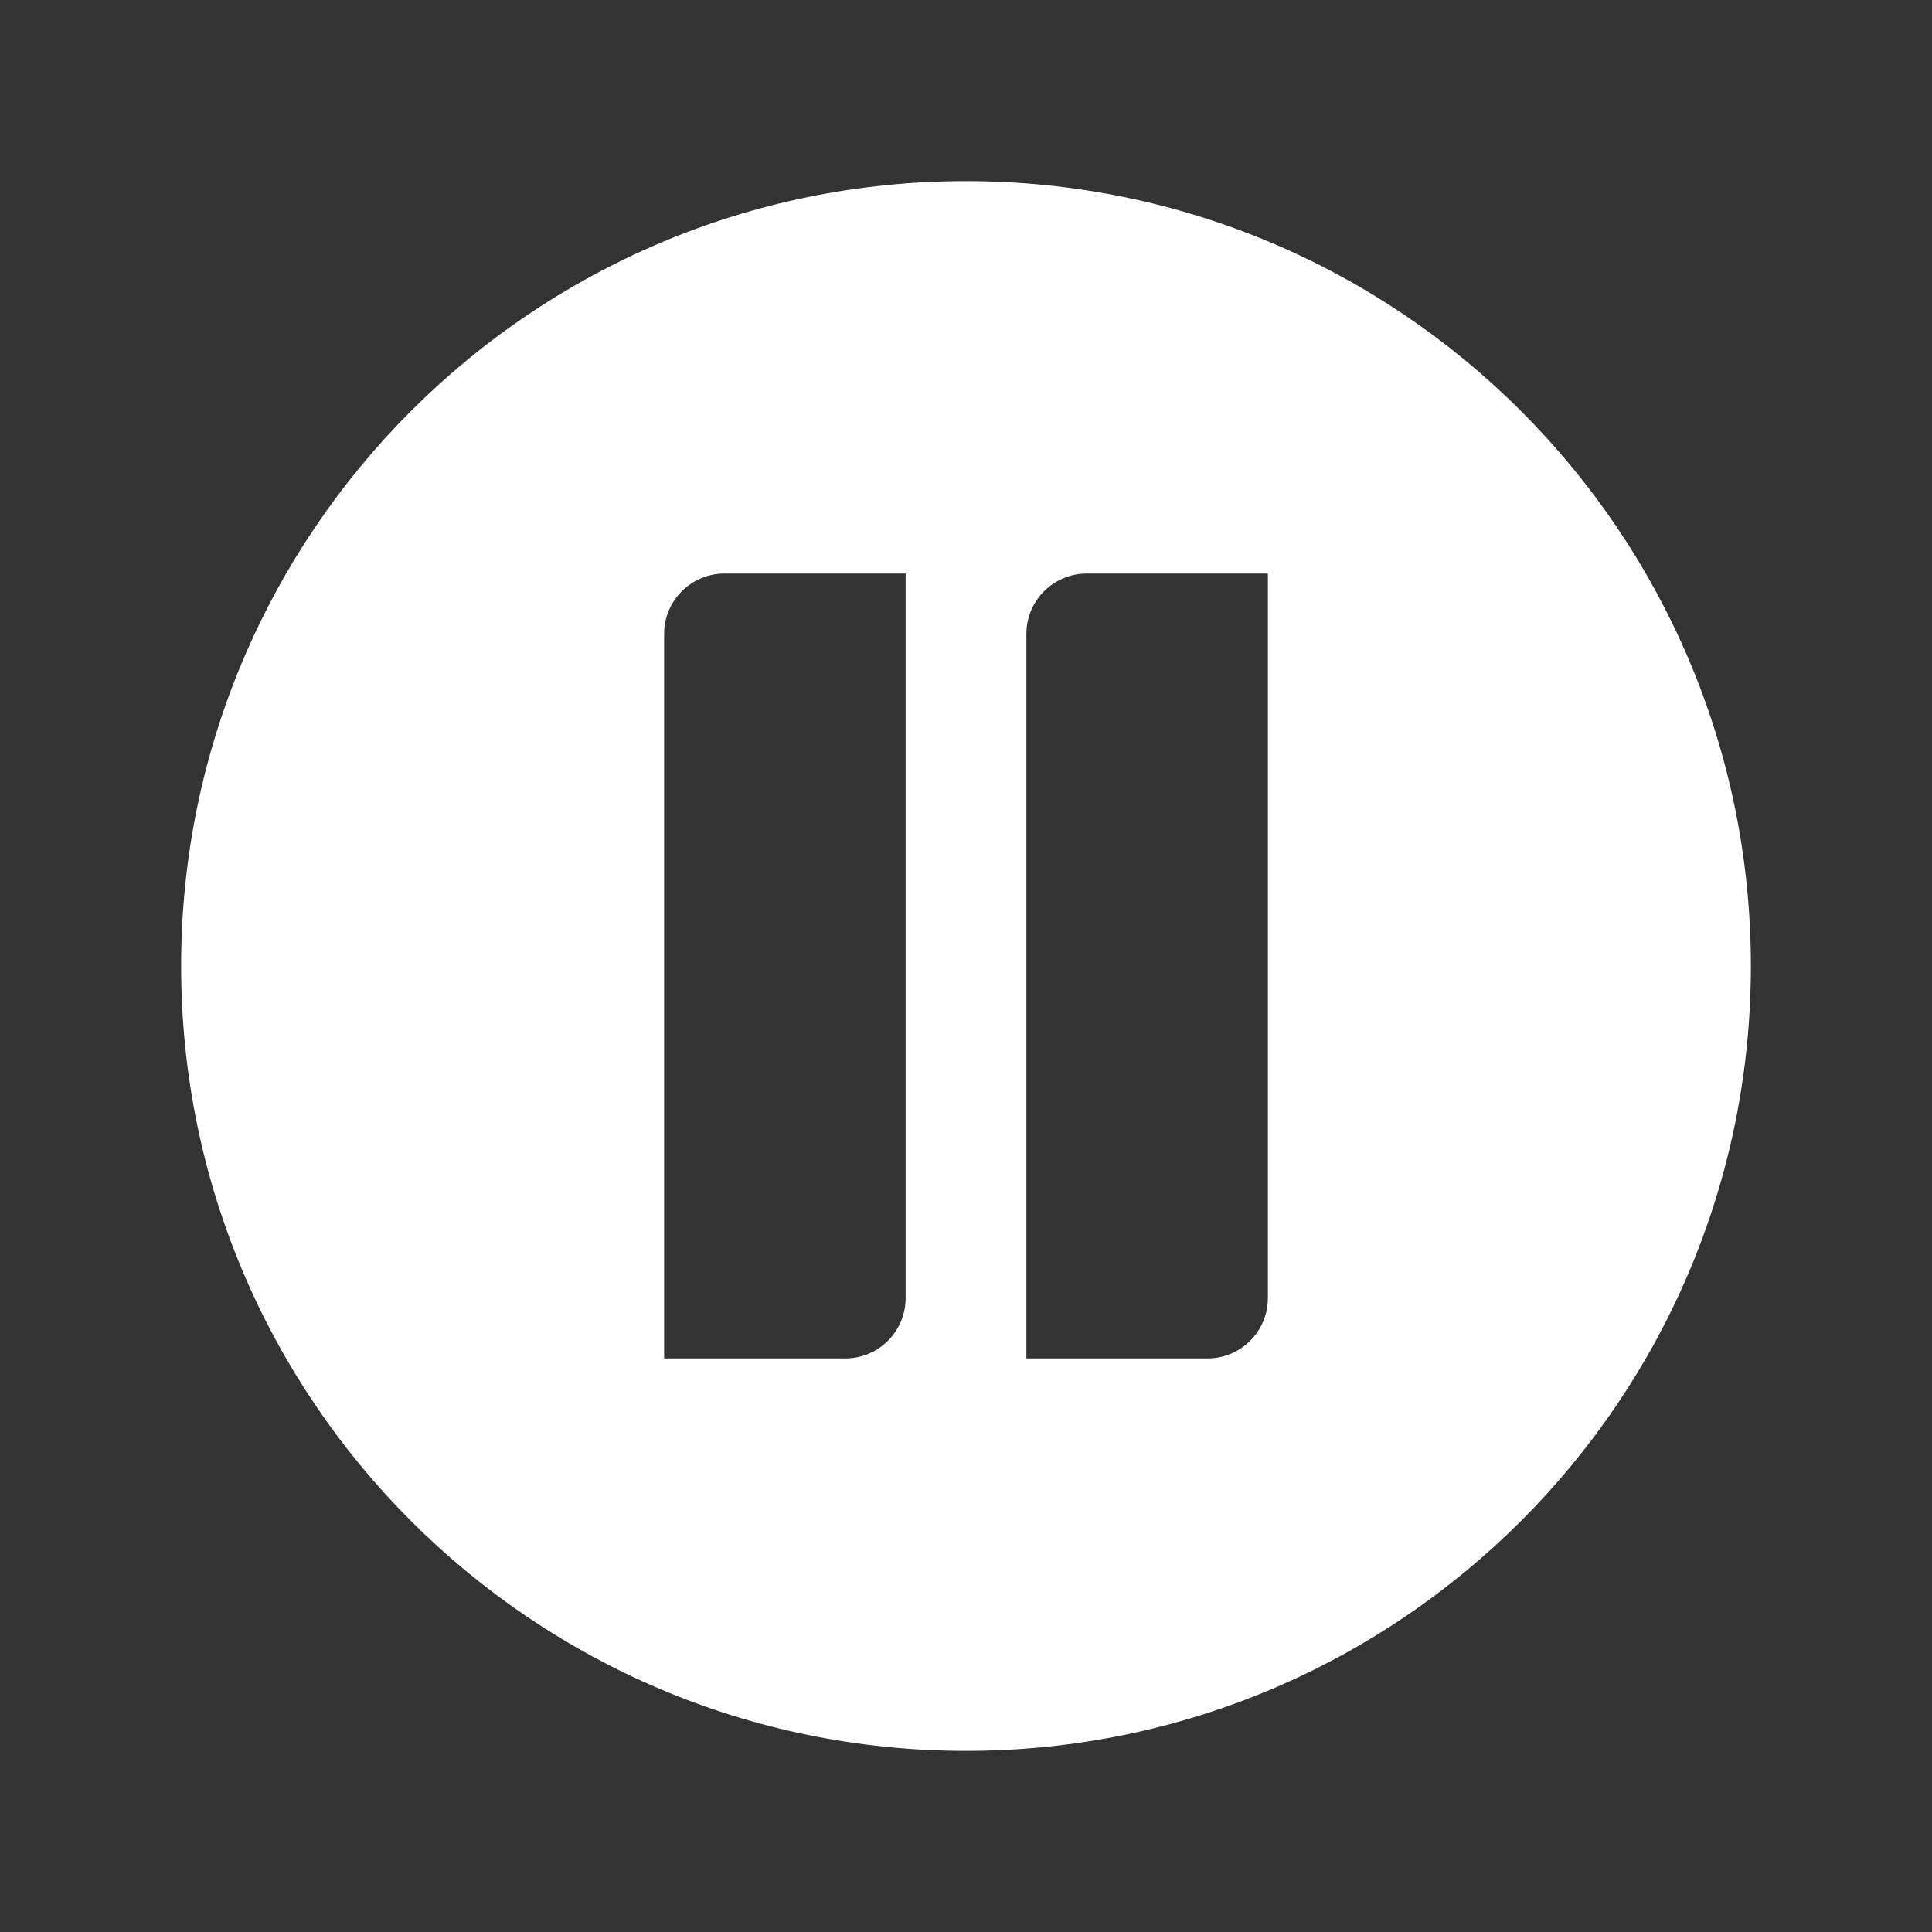 <?xml version="1.0" standalone="no"?><!DOCTYPE svg PUBLIC "-//W3C//DTD SVG 1.1//EN" "http://www.w3.org/Graphics/SVG/1.1/DTD/svg11.dtd"><svg class="icon" width="48px" height="48.00px" viewBox="0 0 1024 1024" version="1.1" xmlns="http://www.w3.org/2000/svg"><rect x="0" y="0" width="1024" height="1024" fill="#333333" stroke="none"/><path fill="#ffffff" d="M512 928C282.25 928 96 741.75 96 512S282.25 96 512 96s416 186.25 416 416-186.25 416-416 416zM384 304c-17.673 0-32 14.327-32 32v384h96c17.673 0 32-14.327 32-32V304h-96z m192 0c-17.673 0-32 14.327-32 32v384h96c17.673 0 32-14.327 32-32V304h-96z" /></svg>